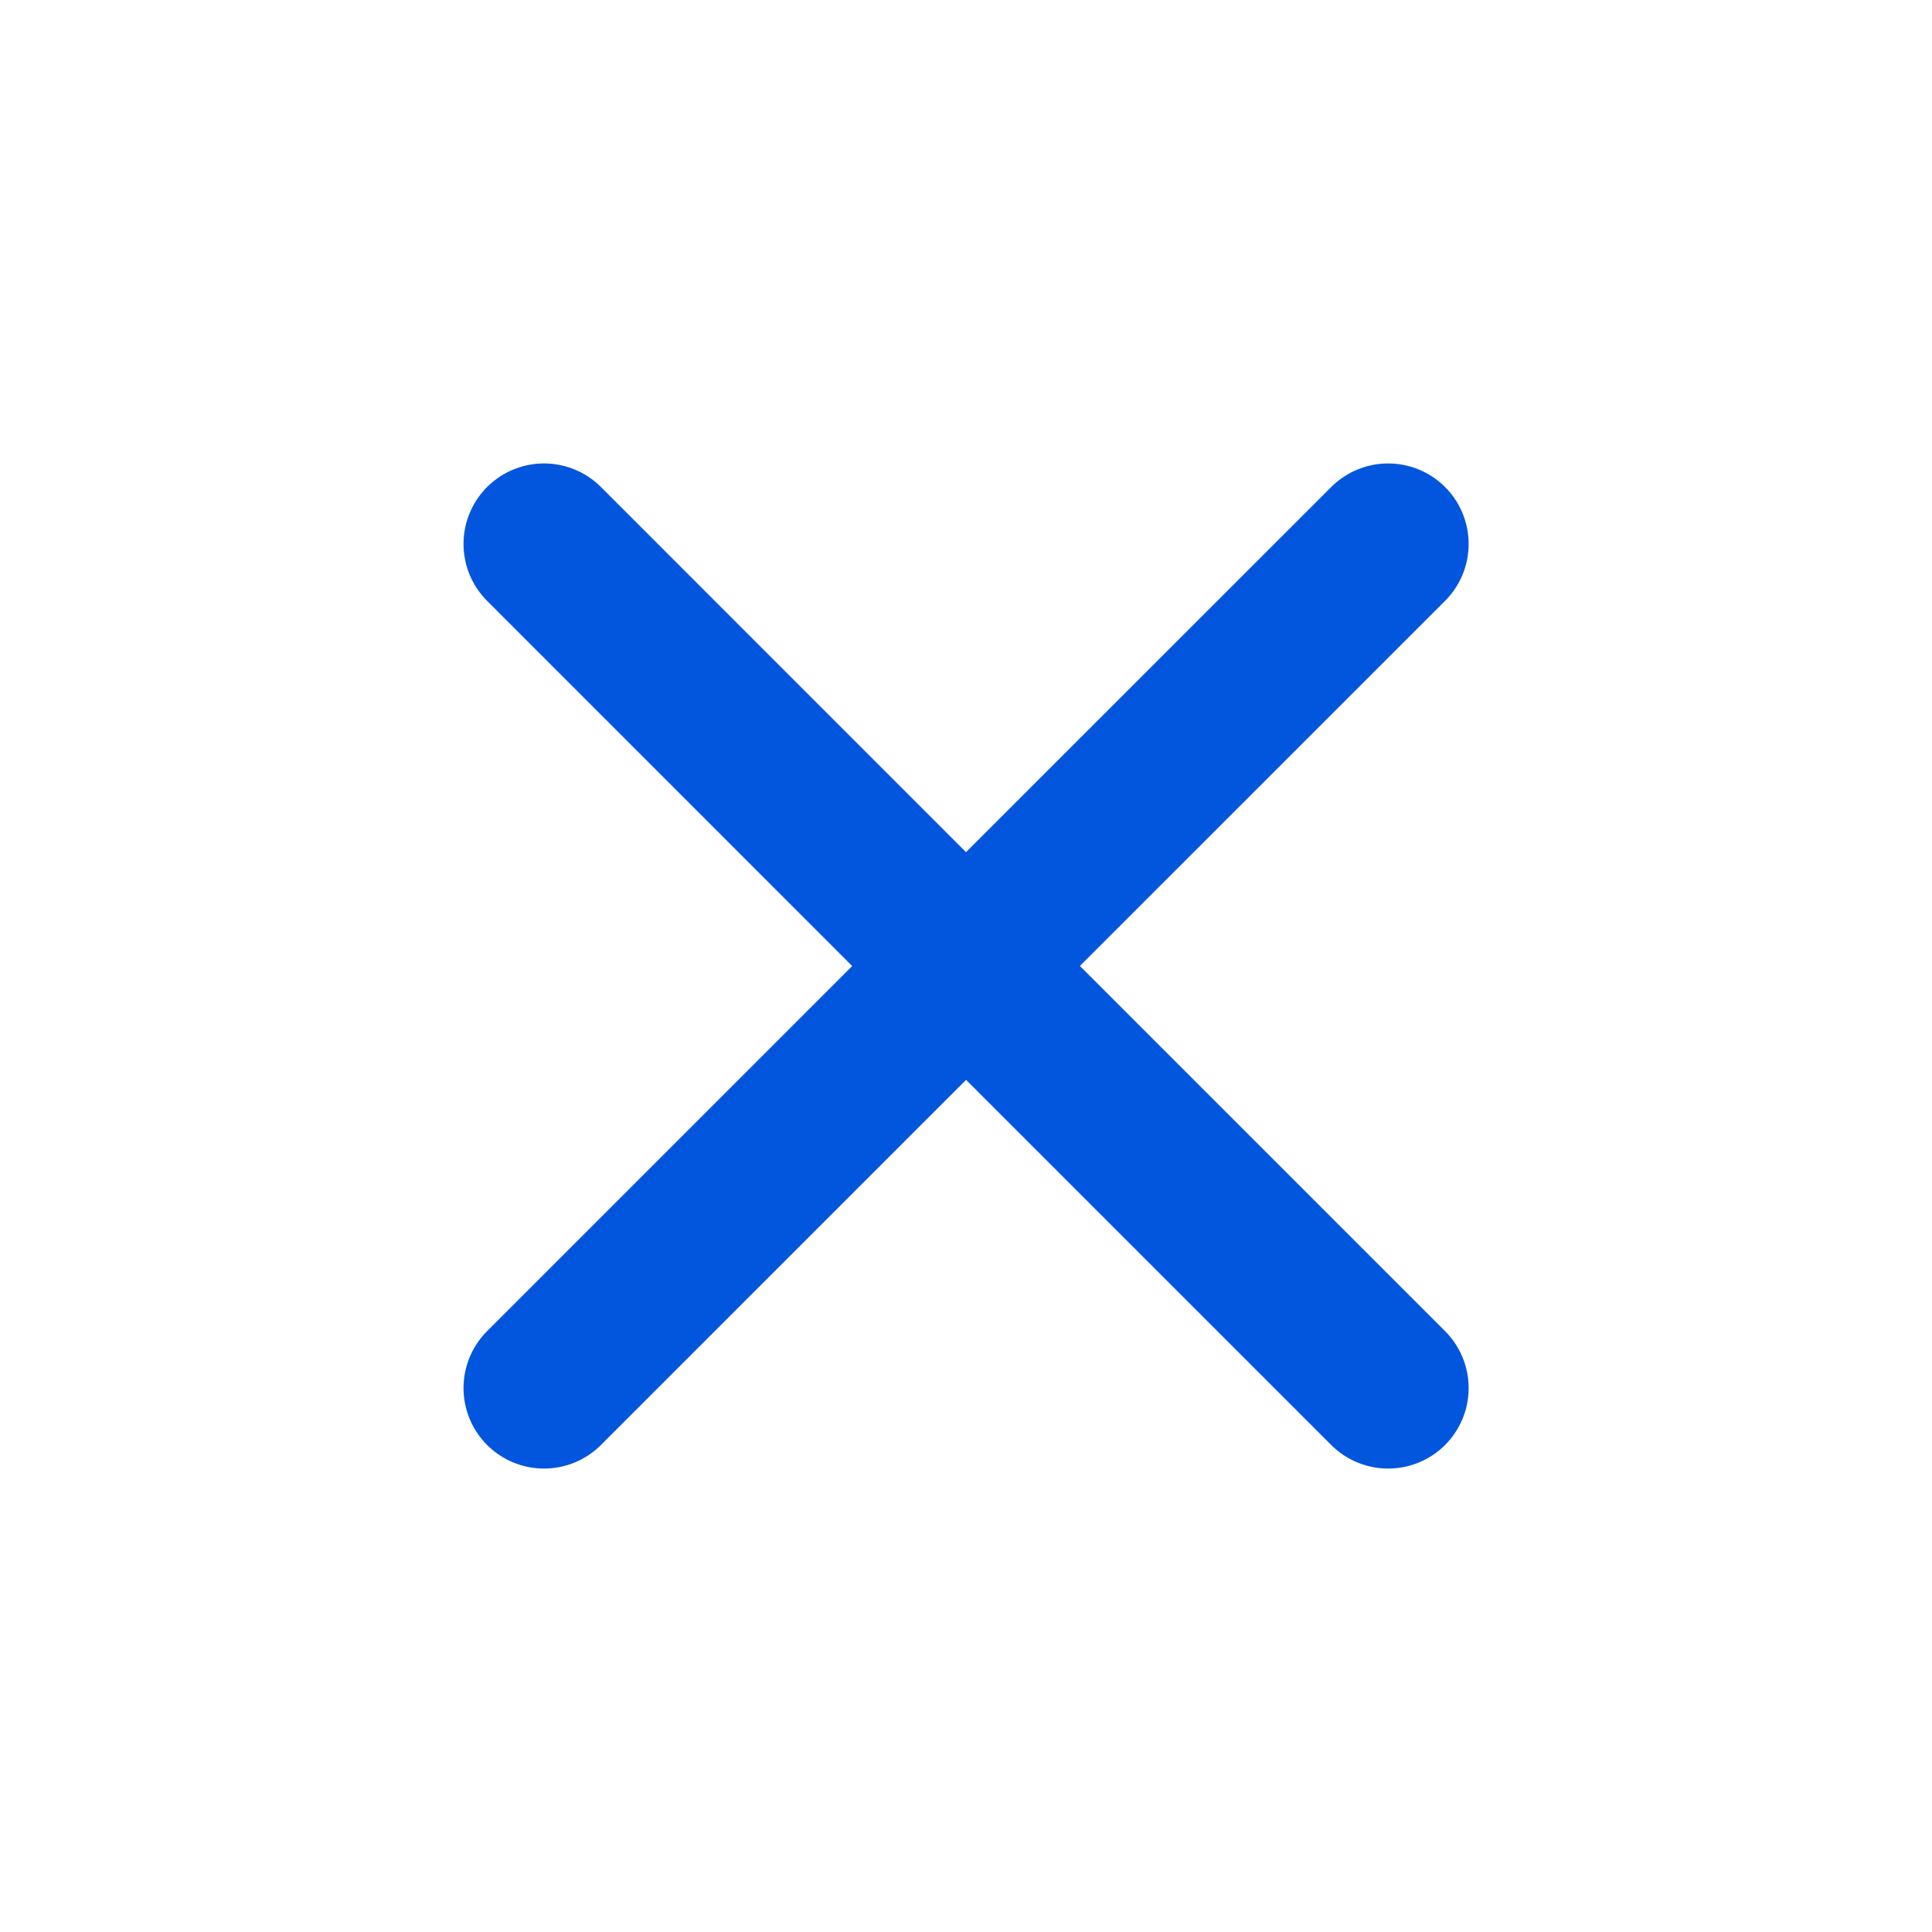 <svg width="24" height="24" viewBox="0 0 24 24" fill="none" xmlns="http://www.w3.org/2000/svg">
<path d="M6.758 17.243L12.001 12L17.244 17.243M17.244 6.757L12 12L6.758 6.757" stroke="#0256DD" stroke-width="2" stroke-linecap="round" stroke-linejoin="round"/>
</svg>
